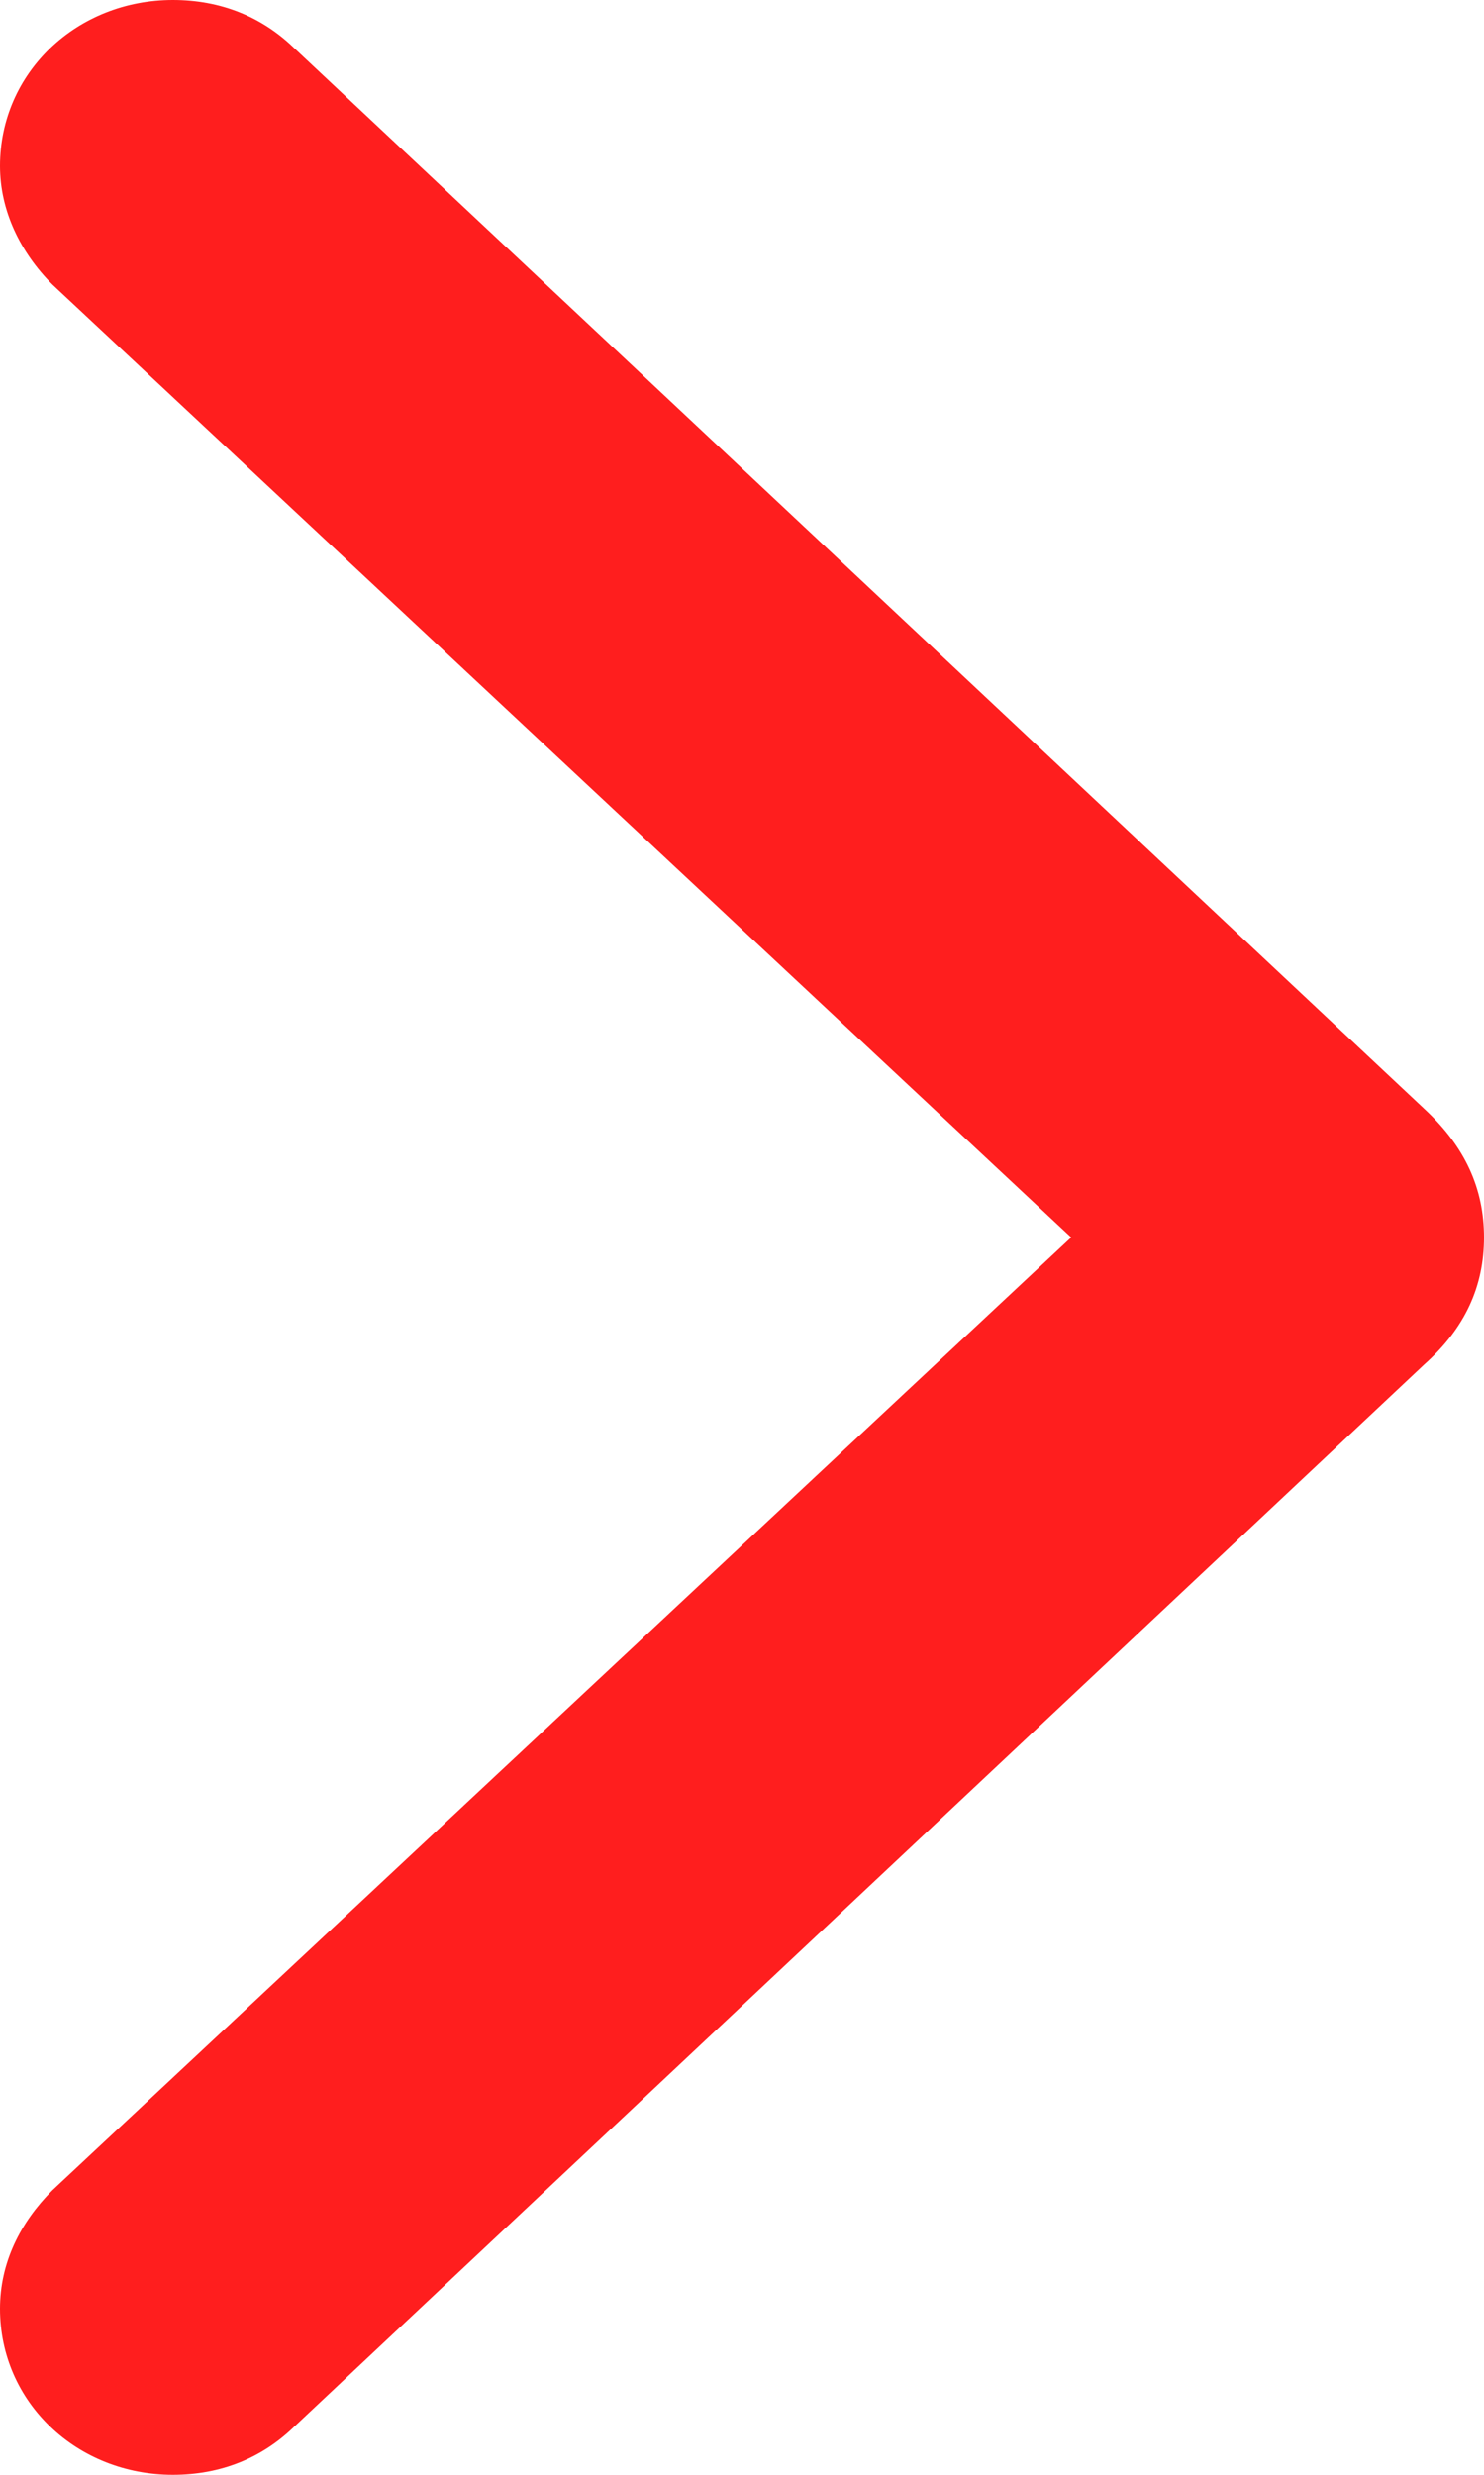 <svg width="6" height="10" viewBox="0 0 6 10" fill="none" xmlns="http://www.w3.org/2000/svg">
<path d="M6 5C6 5.197 5.924 5.366 5.759 5.513L1.187 9.808C1.058 9.932 0.893 10 0.699 10C0.311 10 0 9.707 0 9.329C0 9.143 0.082 8.98 0.212 8.85L4.331 5L0.212 1.15C0.082 1.02 0 0.851 0 0.671C0 0.293 0.311 0 0.699 0C0.893 0 1.058 0.068 1.187 0.192L5.759 4.481C5.924 4.634 6 4.803 6 5Z" fill="#FF1E1E"/>
</svg>
